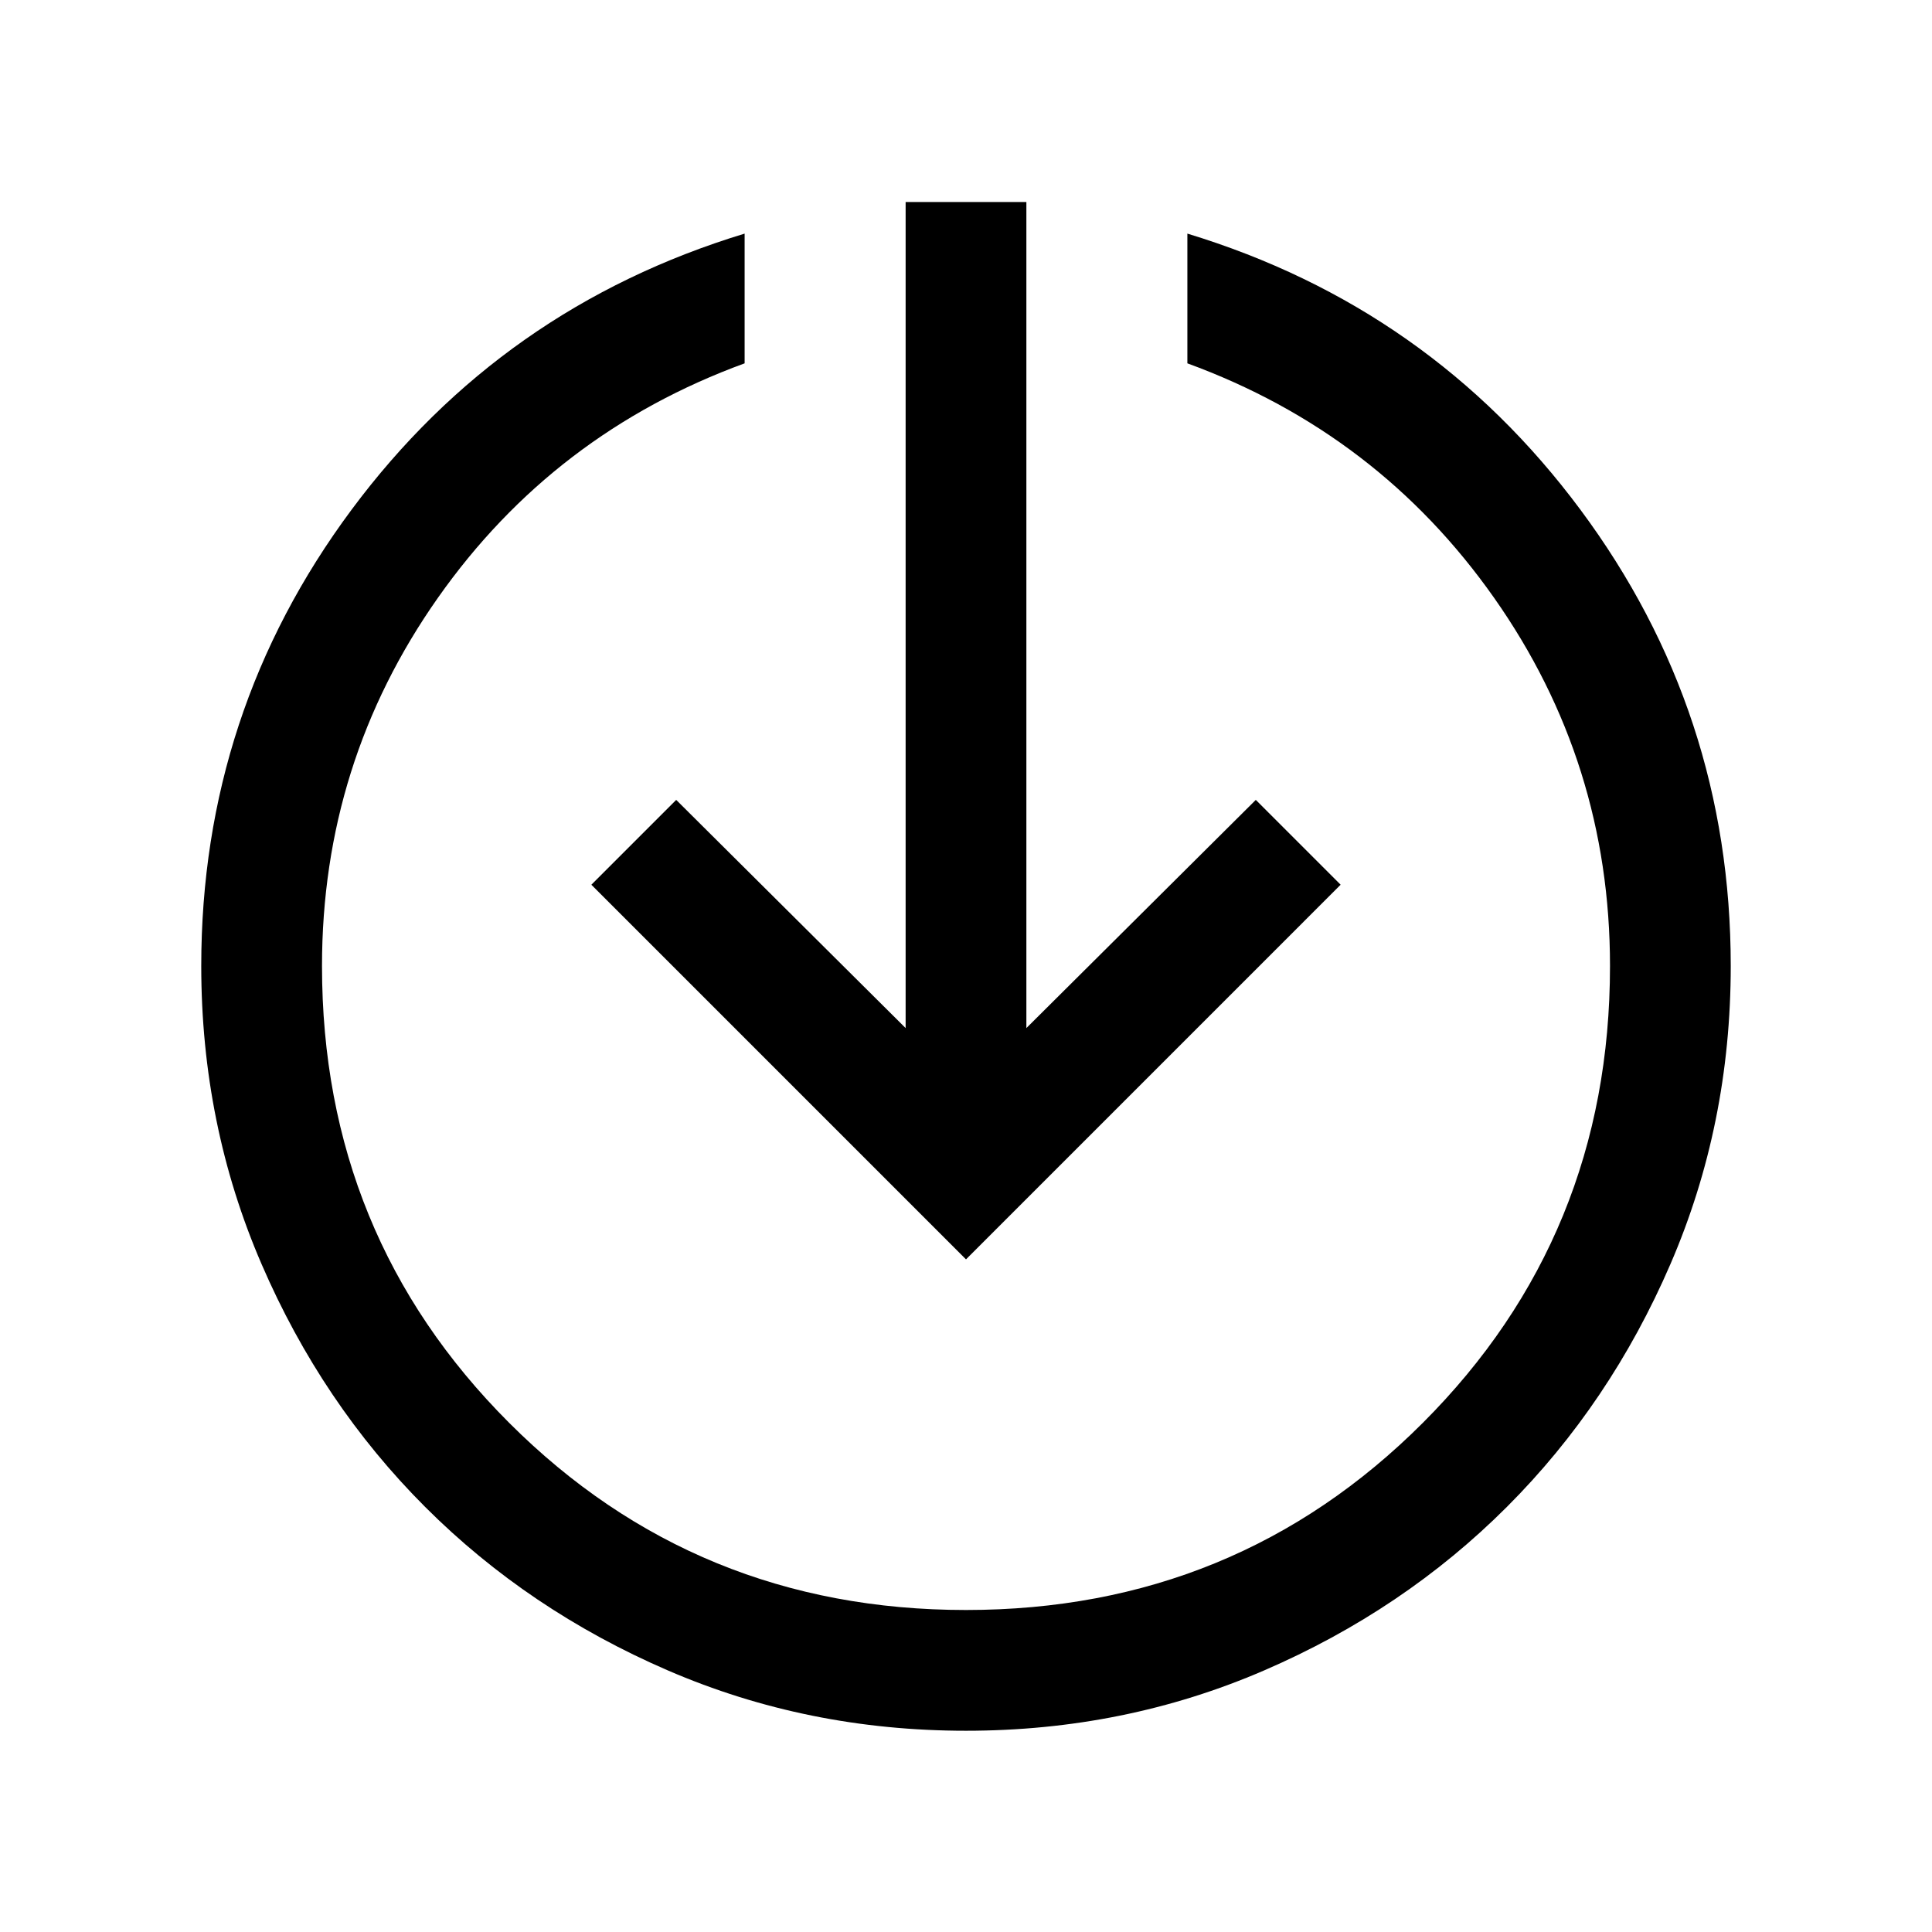 <svg xmlns="http://www.w3.org/2000/svg" height="24" viewBox="0 -960 960 960" width="24"><path d="M480-100.001q-78.769 0-148.115-29.962-69.346-29.961-120.653-81.269-51.308-51.307-81.269-120.653Q100.001-401.231 100.001-480q0-126.23 74.693-226.73 74.692-100.5 195.307-137.192v64.46q-94.847 34.692-152.424 116.539Q160-581.077 160-480q0 134 93 227t227 93q134 0 227-93t93-227q0-101.077-57.577-182.923-57.577-81.847-152.424-116.539v-64.46Q710.614-807.23 785.306-706.73q74.693 100.5 74.693 226.73 0 78.769-29.962 148.115-29.961 69.346-81.269 120.653-51.307 51.308-120.653 81.269Q558.769-100.001 480-100.001Zm0-234.231L293.847-520.385 336-562.537l114.001 113.385v-410.462h59.998v410.462L624-562.537l42.153 42.152L480-334.232Z"/></svg>